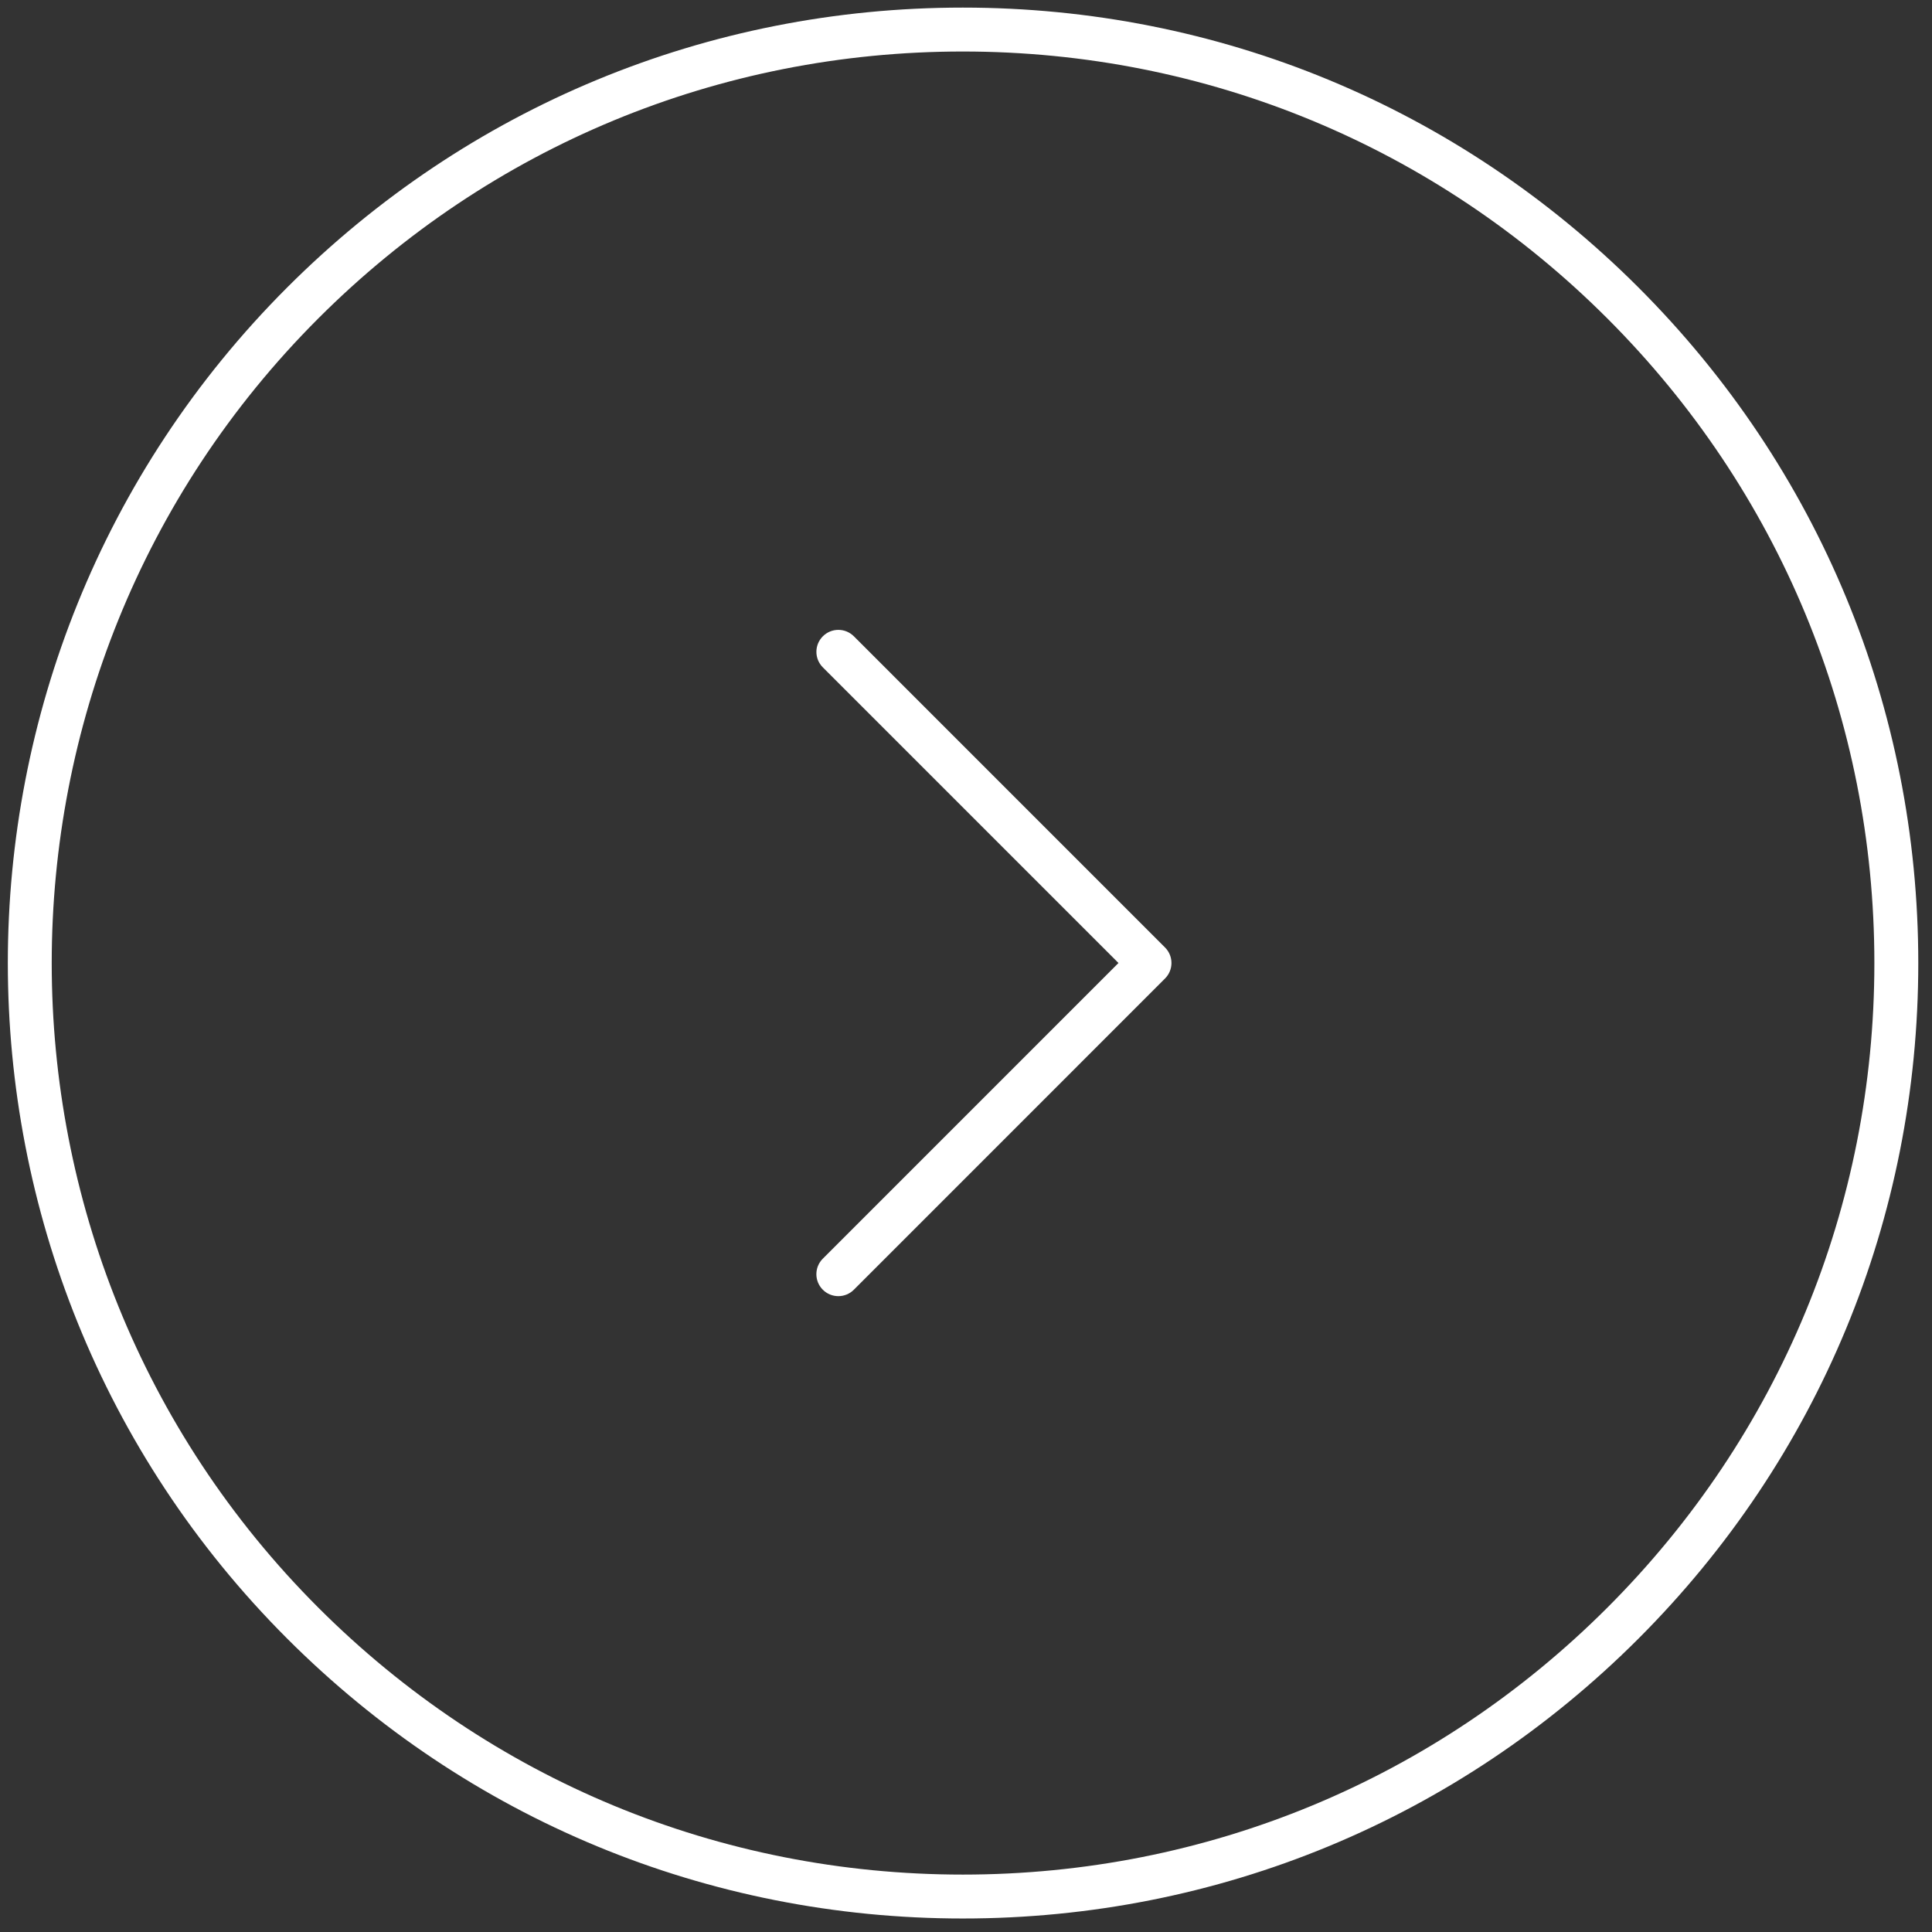 <?xml version="1.0" encoding="UTF-8"?>
<svg width="100%" height="100%" viewBox="0 0 88 88" version="1.1" xmlns="http://www.w3.org/2000/svg" xmlns:xlink="http://www.w3.org/1999/xlink">
    <rect x="0" y="0" width="88" height="88" fill="#333333" stroke="none"/>
    <!-- Generator: Sketch 39.1 (31720) - http://www.bohemiancoding.com/sketch -->
    <title>Artboard</title>
    <desc>Created with Sketch.</desc>
    <defs></defs>
    <g id="Page-1" stroke="none" stroke-width="1" fill="none" fill-rule="evenodd">
        <g id="Artboard" fill="#FFFFFF">
            <g id="1495048140_play">
                <g id="Warstwa_1">
                    <g id="Group">
                        <path d="M74.628,13.092 C66.408,4.872 55.479,0.346 43.854,0.346 C32.23,0.346 21.301,4.872 13.082,13.092 C-3.886,30.061 -3.885,57.67 13.083,74.638 C21.303,82.858 32.232,87.385 43.856,87.385 C55.48,87.385 66.409,82.859 74.628,74.639 C82.847,66.419 87.375,55.491 87.375,43.866 C87.375,32.241 82.848,21.312 74.628,13.092 L74.628,13.092 Z M73.214,73.225 C65.372,81.067 54.945,85.385 43.856,85.385 C32.767,85.385 22.339,81.066 14.497,73.224 C-1.691,57.036 -1.691,30.695 14.496,14.506 C22.338,6.664 32.765,2.346 43.854,2.346 C54.945,2.346 65.372,6.664 73.214,14.506 C81.056,22.349 85.375,32.775 85.375,43.865 C85.375,54.955 81.056,65.382 73.214,73.225 L73.214,73.225 Z" id="Shape"></path>
                        <path d="M38.893,28.983 C38.502,28.592 37.87,28.592 37.479,28.983 C37.088,29.374 37.088,30.006 37.479,30.397 L50.945,43.863 L37.478,57.331 C37.087,57.722 37.087,58.354 37.478,58.745 C37.673,58.94 37.929,59.038 38.185,59.038 C38.441,59.038 38.697,58.94 38.892,58.745 L53.065,44.57 C53.456,44.179 53.456,43.547 53.065,43.156 L38.893,28.983 L38.893,28.983 Z" id="Shape"></path>
                    </g>
                </g>
            </g>
        </g>
    </g>
</svg>

